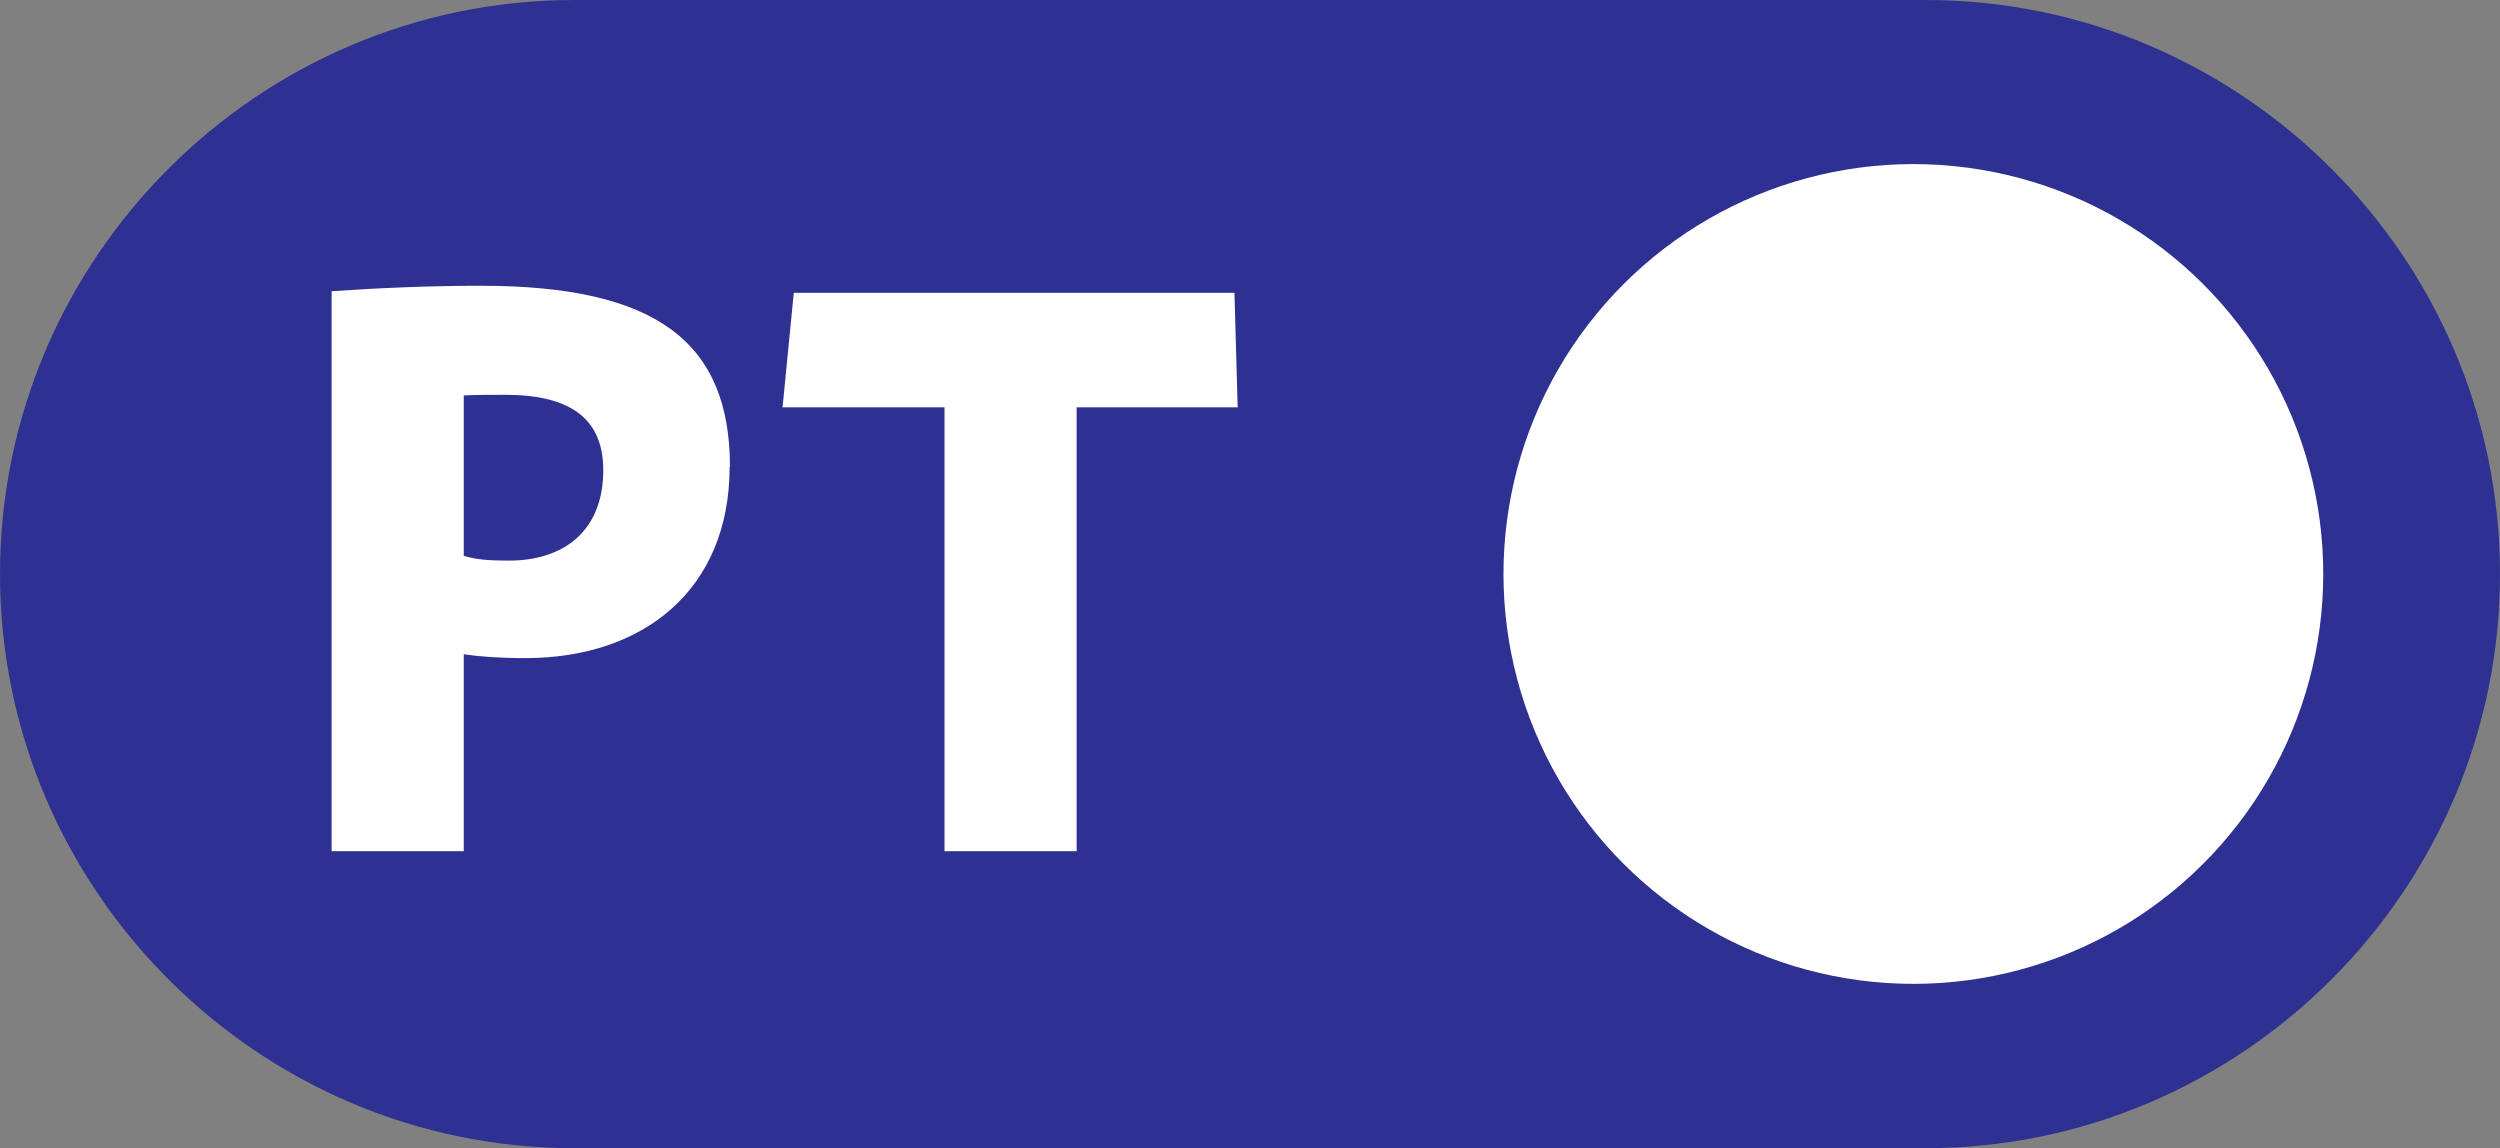 <?xml version="1.0" encoding="UTF-8"?><svg id="Layer_2" xmlns="http://www.w3.org/2000/svg" viewBox="0 0 77.95 35.8"><rect x="0" y="0" width="77.95" height="35.8" fill="#808080" stroke="none"/><defs><style>.cls-1{fill:#fff;}.cls-2{fill:#2e3192;}</style></defs><g id="Layer_1-2"><g><g><path class="cls-2" d="M60.05,35.8H17.9C8.05,35.8,0,27.74,0,17.9H0C0,8.05,8.05,0,17.9,0H60.05c9.84,0,17.9,8.05,17.9,17.9h0c0,9.84-8.05,17.9-17.9,17.9Z"/><circle class="cls-1" cx="59.66" cy="17.9" r="12.78" transform="translate(-2.31 24.19) rotate(-22.5)"/></g><g><path class="cls-1" d="M22.75,14.55c0,3.85-2.7,5.97-6.37,5.97-.82,0-1.45-.05-1.92-.12v6.14h-4.12V9.08c1.45-.1,3.07-.17,4.65-.17,5.5,0,7.77,1.77,7.77,5.65Zm-8.29-2.22v5c.37,.12,.82,.15,1.4,.15,1.75,0,2.95-.95,2.95-2.82,0-1.6-1.02-2.35-3.05-2.35-.5,0-.92,0-1.3,.02Z"/><path class="cls-1" d="M33.57,26.54h-4.12V12.7h-5.05l.35-3.57h13.74l.1,3.57h-5.02v13.84Z"/></g></g></g></svg>